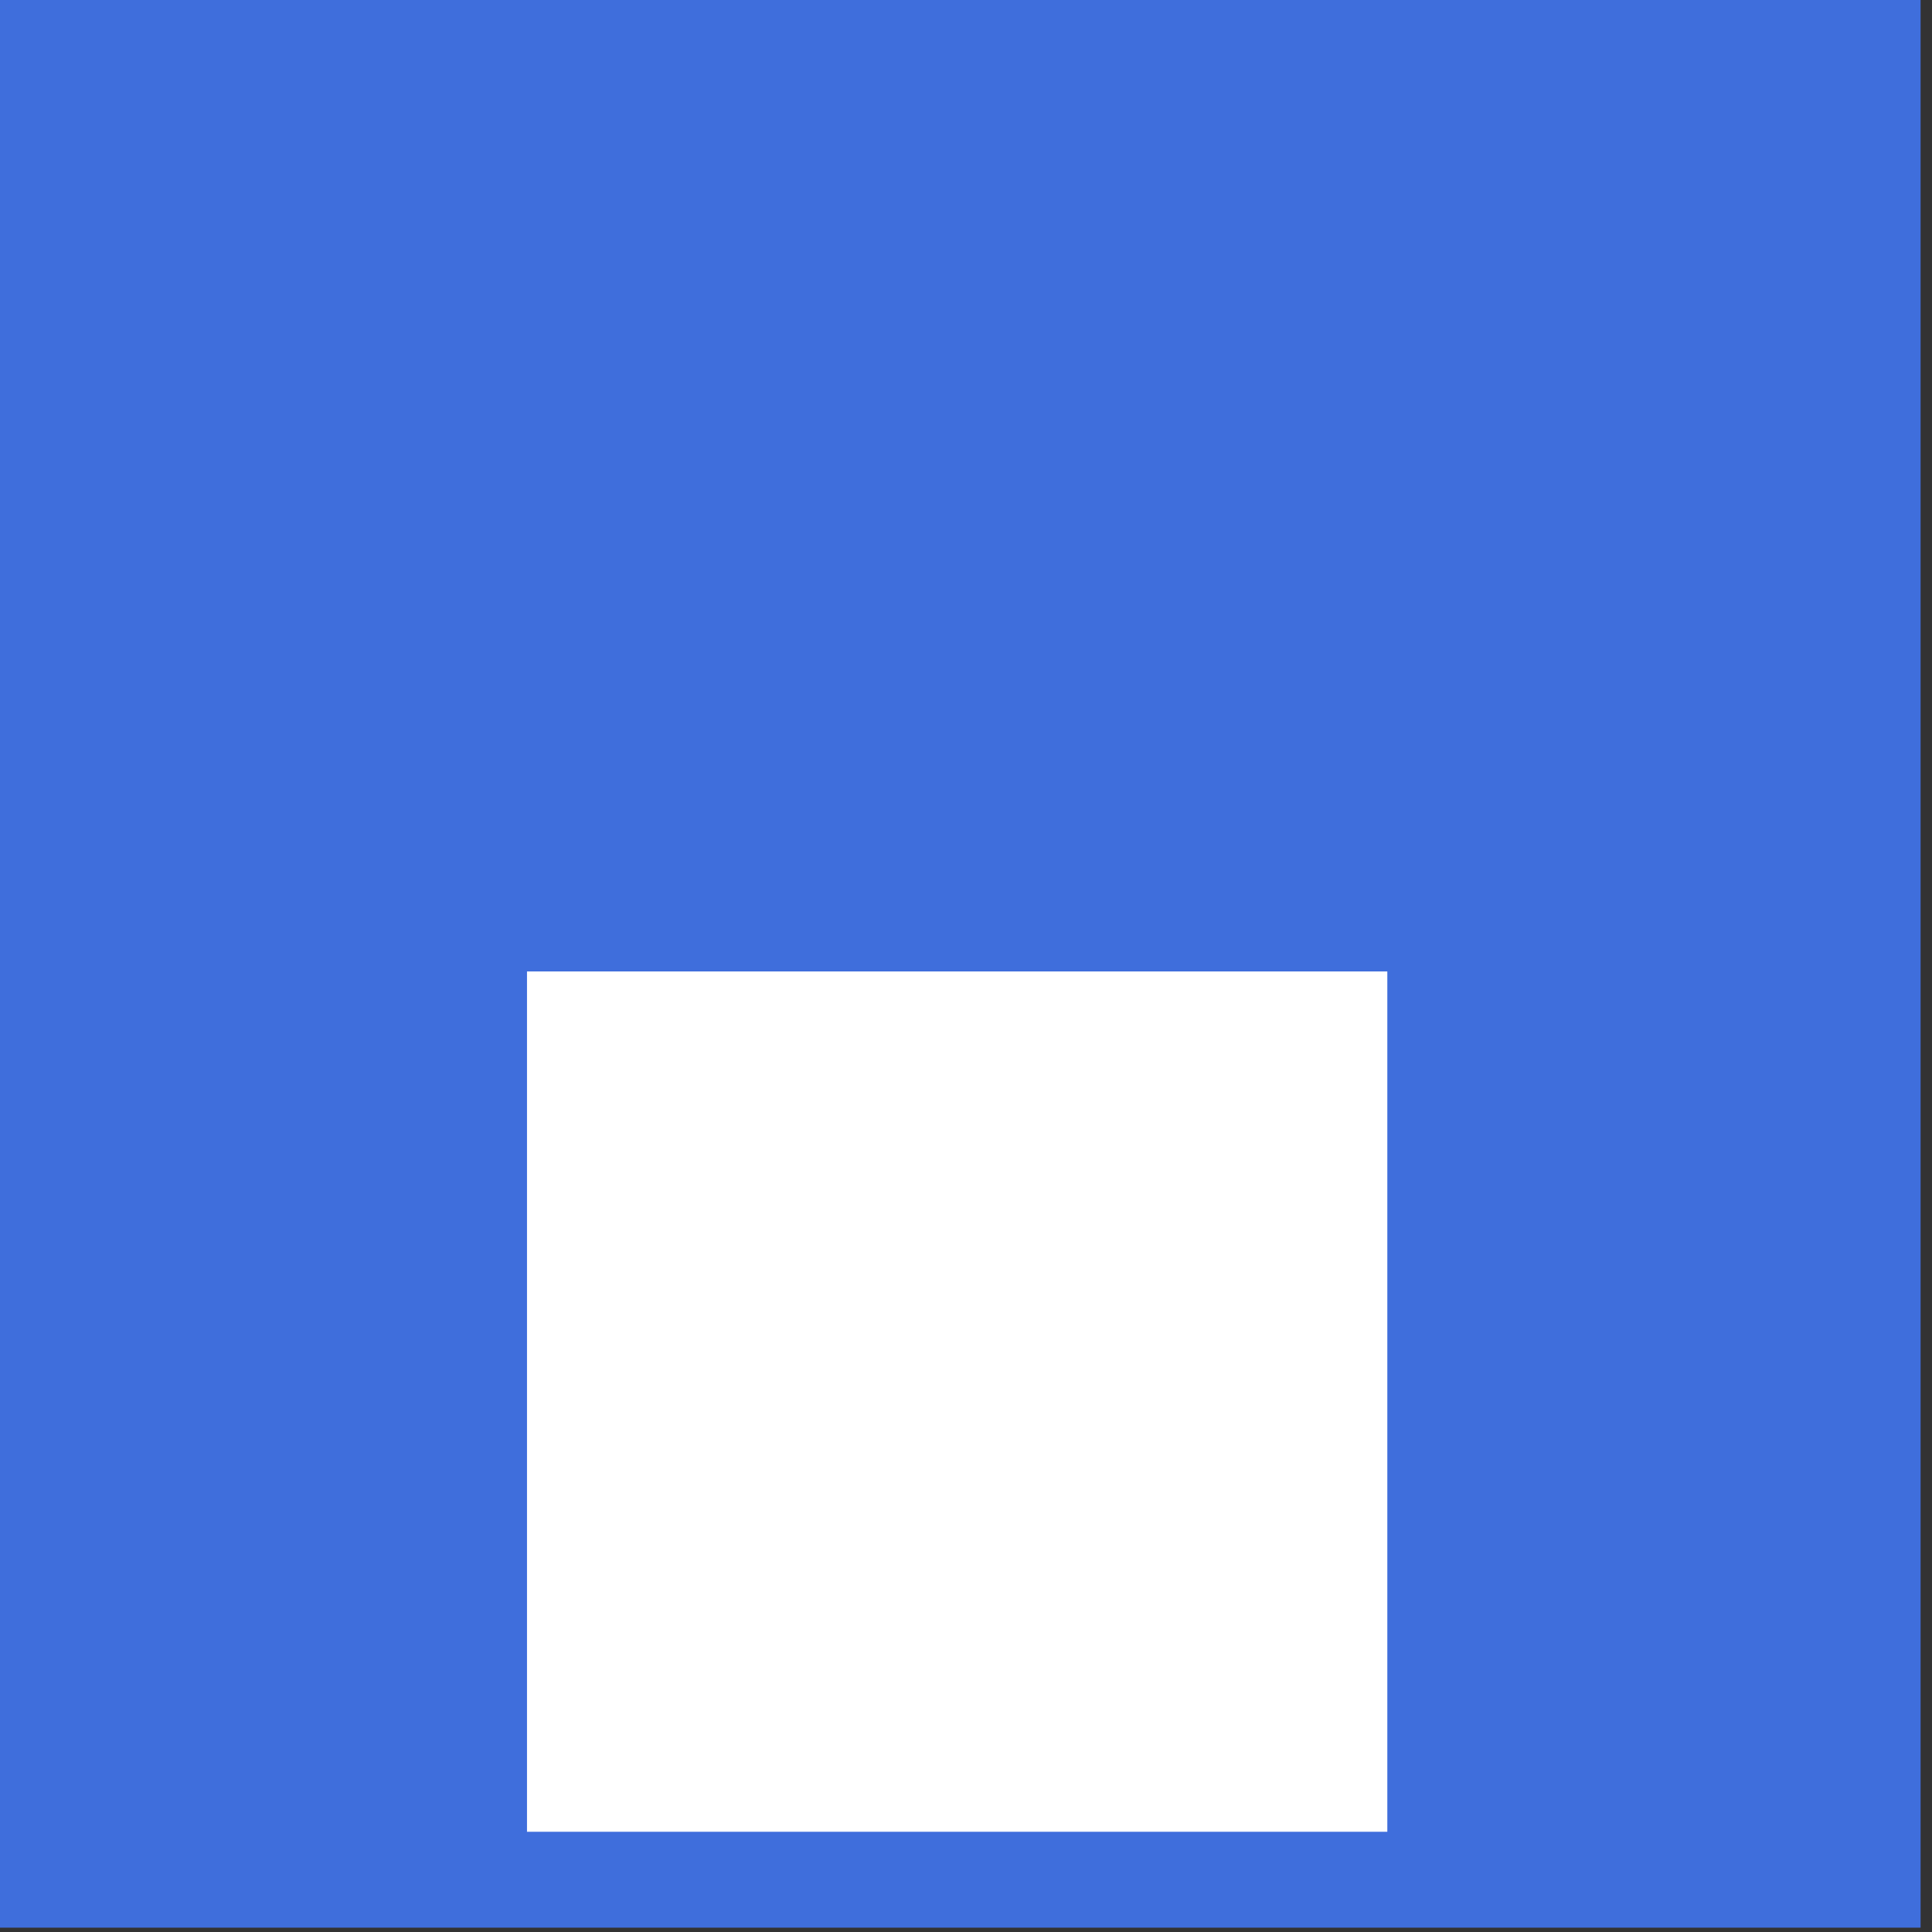 <?xml version="1.0" encoding="UTF-8" standalone="no"?>
<!-- Created with Inkscape (http://www.inkscape.org/) -->

<svg
   width="128"
   height="128"
   viewBox="0 0 33.867 33.867"
   version="1.1"
   id="svg4831"
   inkscape:version="1.1 (c4e8f9ed74, 2021-05-24)"
   sodipodi:docname="qrcode.svg"
   inkscape:export-filename="sendpayment.png"
   inkscape:export-xdpi="94.5"
   inkscape:export-ydpi="94.5"
   xmlns:inkscape="http://www.inkscape.org/namespaces/inkscape"
   xmlns:sodipodi="http://sodipodi.sourceforge.net/DTD/sodipodi-0.dtd"
   xmlns="http://www.w3.org/2000/svg"
   xmlns:svg="http://www.w3.org/2000/svg"
   xmlns:rdf="http://www.w3.org/1999/02/22-rdf-syntax-ns#"
   xmlns:cc="http://creativecommons.org/ns#"
   xmlns:dc="http://purl.org/dc/elements/1.1/">
  <rect x="0" y="0" width="33.867" height="33.867" fill="#333333" stroke="none"/>
  <defs
     id="defs4825" />
  <sodipodi:namedview
     id="base"
     pagecolor="#ffffff"
     bordercolor="#666666"
     borderopacity="1.0"
     inkscape:pageopacity="0.0"
     inkscape:pageshadow="2"
     inkscape:zoom="3.959798"
     inkscape:cx="-34.471455"
     inkscape:cy="55.55839"
     inkscape:document-units="mm"
     inkscape:current-layer="layer1"
     showgrid="false"
     units="px"
     inkscape:window-width="2560"
     inkscape:window-height="1006"
     inkscape:window-x="0"
     inkscape:window-y="0"
     inkscape:window-maximized="1"
     inkscape:pagecheckerboard="0" />
  <g
     inkscape:label="Layer 1"
     inkscape:groupmode="layer"
     id="layer1"
     transform="translate(0,-263.133)">
    <rect
       style="opacity:1;fill:#3f6edc;fill-opacity:1;fill-rule:nonzero;stroke:none;stroke-width:0.88;stroke-linecap:butt;stroke-linejoin:miter;stroke-miterlimit:4;stroke-dasharray:none;stroke-opacity:1"
       id="rect4835"
       width="33.867"
       height="33.867"
       x="-0.2"
       y="263.057"
       inkscape:export-filename="sendpayment.png"
       inkscape:export-xdpi="95.035149"
       inkscape:export-ydpi="95.035149" />
    <rect
       style="opacity:1;fill:#ffffff;fill-opacity:1;fill-rule:nonzero;stroke:none;stroke-width:1.008;stroke-linecap:butt;stroke-linejoin:miter;stroke-miterlimit:4;stroke-dasharray:none;stroke-opacity:1"
       id="rect4902"
       width="15.081"
       height="15.081"
       x="9.238"
       y="280.162" />
  </g>
</svg>
